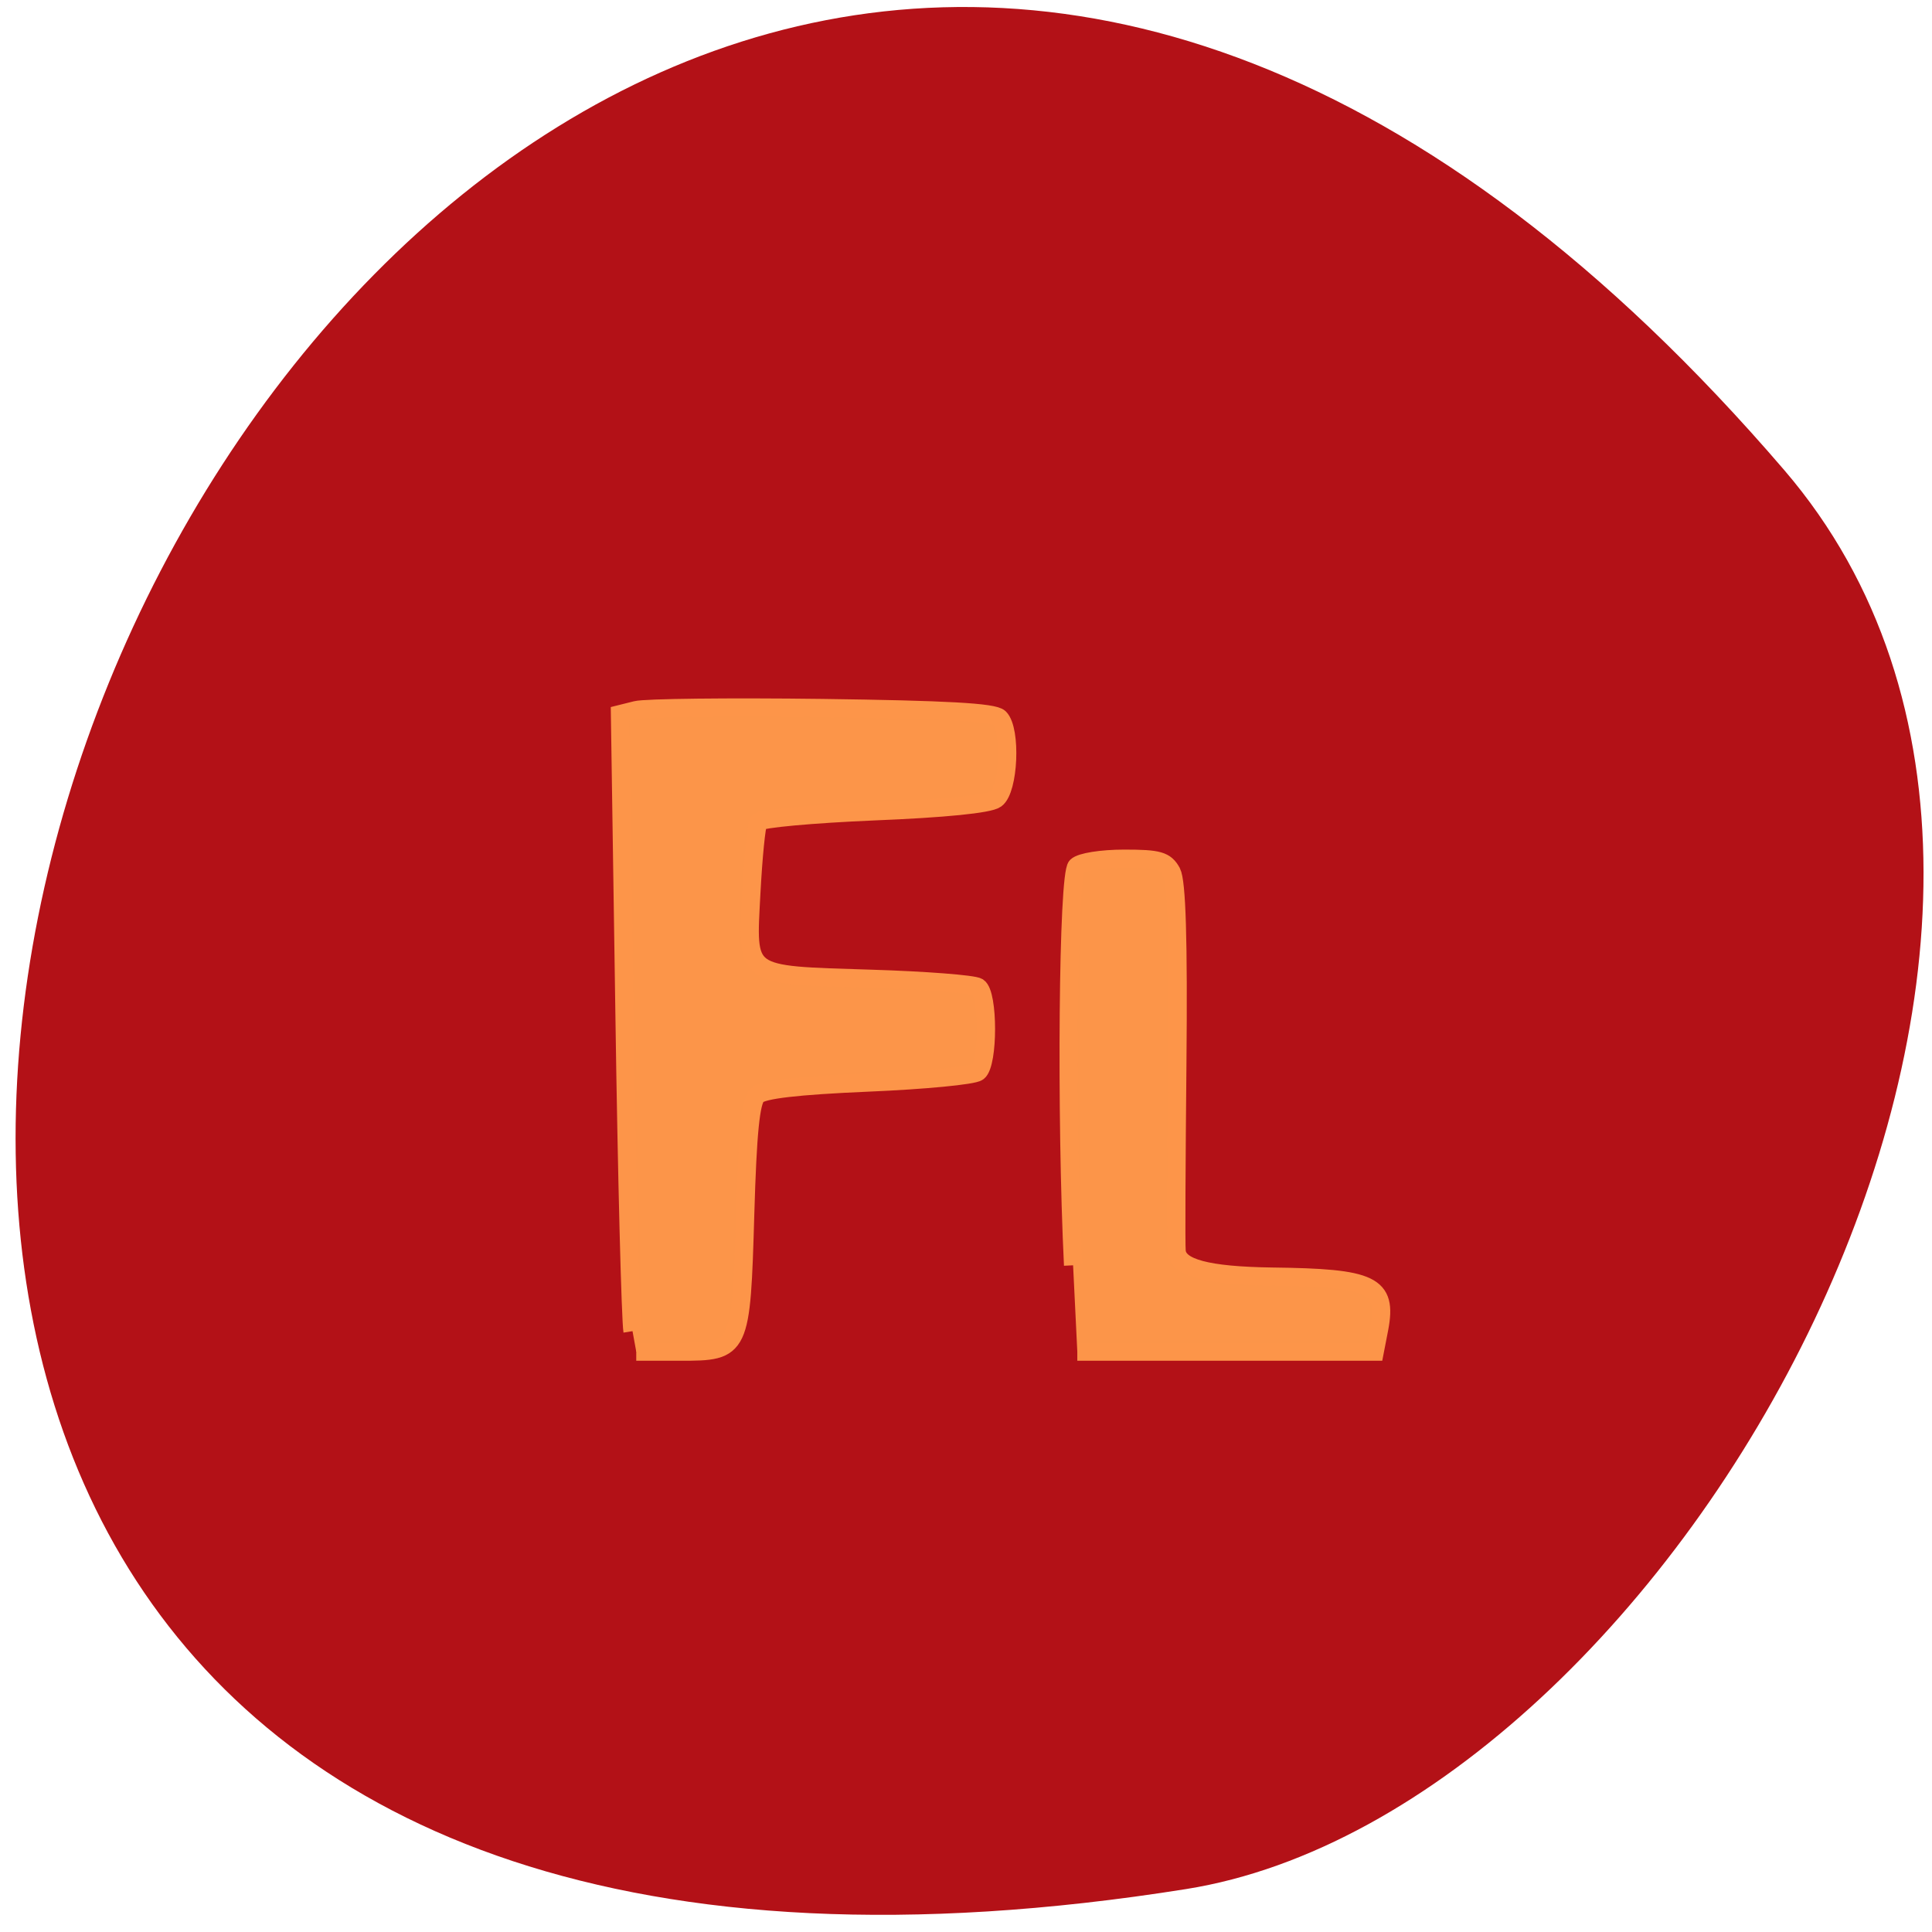 <svg xmlns="http://www.w3.org/2000/svg" viewBox="0 0 32 32"><path d="m 29.555 7.789 c -23.875 -27.813 -46.832 29.375 -9.91 23.5 c 8.098 -1.289 16.344 -16 9.91 -23.5" fill="#b31117"/><g fill="#fc9549" stroke="#fd9549" stroke-width="2.418" transform="scale(0.125)"><path d="m 83.81 176.38 c -0.25 -1.5 -0.75 -20.5 -1.063 -42.25 l -0.594 -39.5 l 2.125 -0.531 c 1.188 -0.313 12.281 -0.438 24.625 -0.281 c 16.469 0.219 22.781 0.563 23.531 1.313 c 1.594 1.594 1.25 9.5 -0.469 10.75 c -0.875 0.656 -6.875 1.25 -16.188 1.625 c -8.125 0.344 -15 0.969 -15.281 1.406 c -0.281 0.469 -0.688 4.656 -0.938 9.344 c -0.594 11.313 -1.156 10.906 15.781 11.438 c 7.25 0.219 13.656 0.719 14.25 1.094 c 1.406 0.906 1.406 10.156 0 11.25 c -0.594 0.469 -7.156 1.094 -14.594 1.406 c -9.469 0.406 -13.875 0.938 -14.688 1.688 c -0.844 0.844 -1.25 4.969 -1.563 15.656 c -0.531 18.19 -0.594 18.313 -8.625 18.313 h -5.813"/><path d="m 142.19 167.66 c -0.969 -19.844 -0.688 -51.75 0.469 -52.875 c 0.563 -0.563 3.313 -1 6.313 -1 c 4.563 0 5.438 0.25 6.281 1.781 c 0.656 1.281 0.906 8.813 0.75 25.344 c -0.125 12.938 -0.188 24.13 -0.094 24.875 c 0.188 2.219 4.03 3.25 12.625 3.375 c 13.313 0.156 15.313 1.094 14.219 6.875 l -0.594 3.063 h -39.41"/></g></svg>